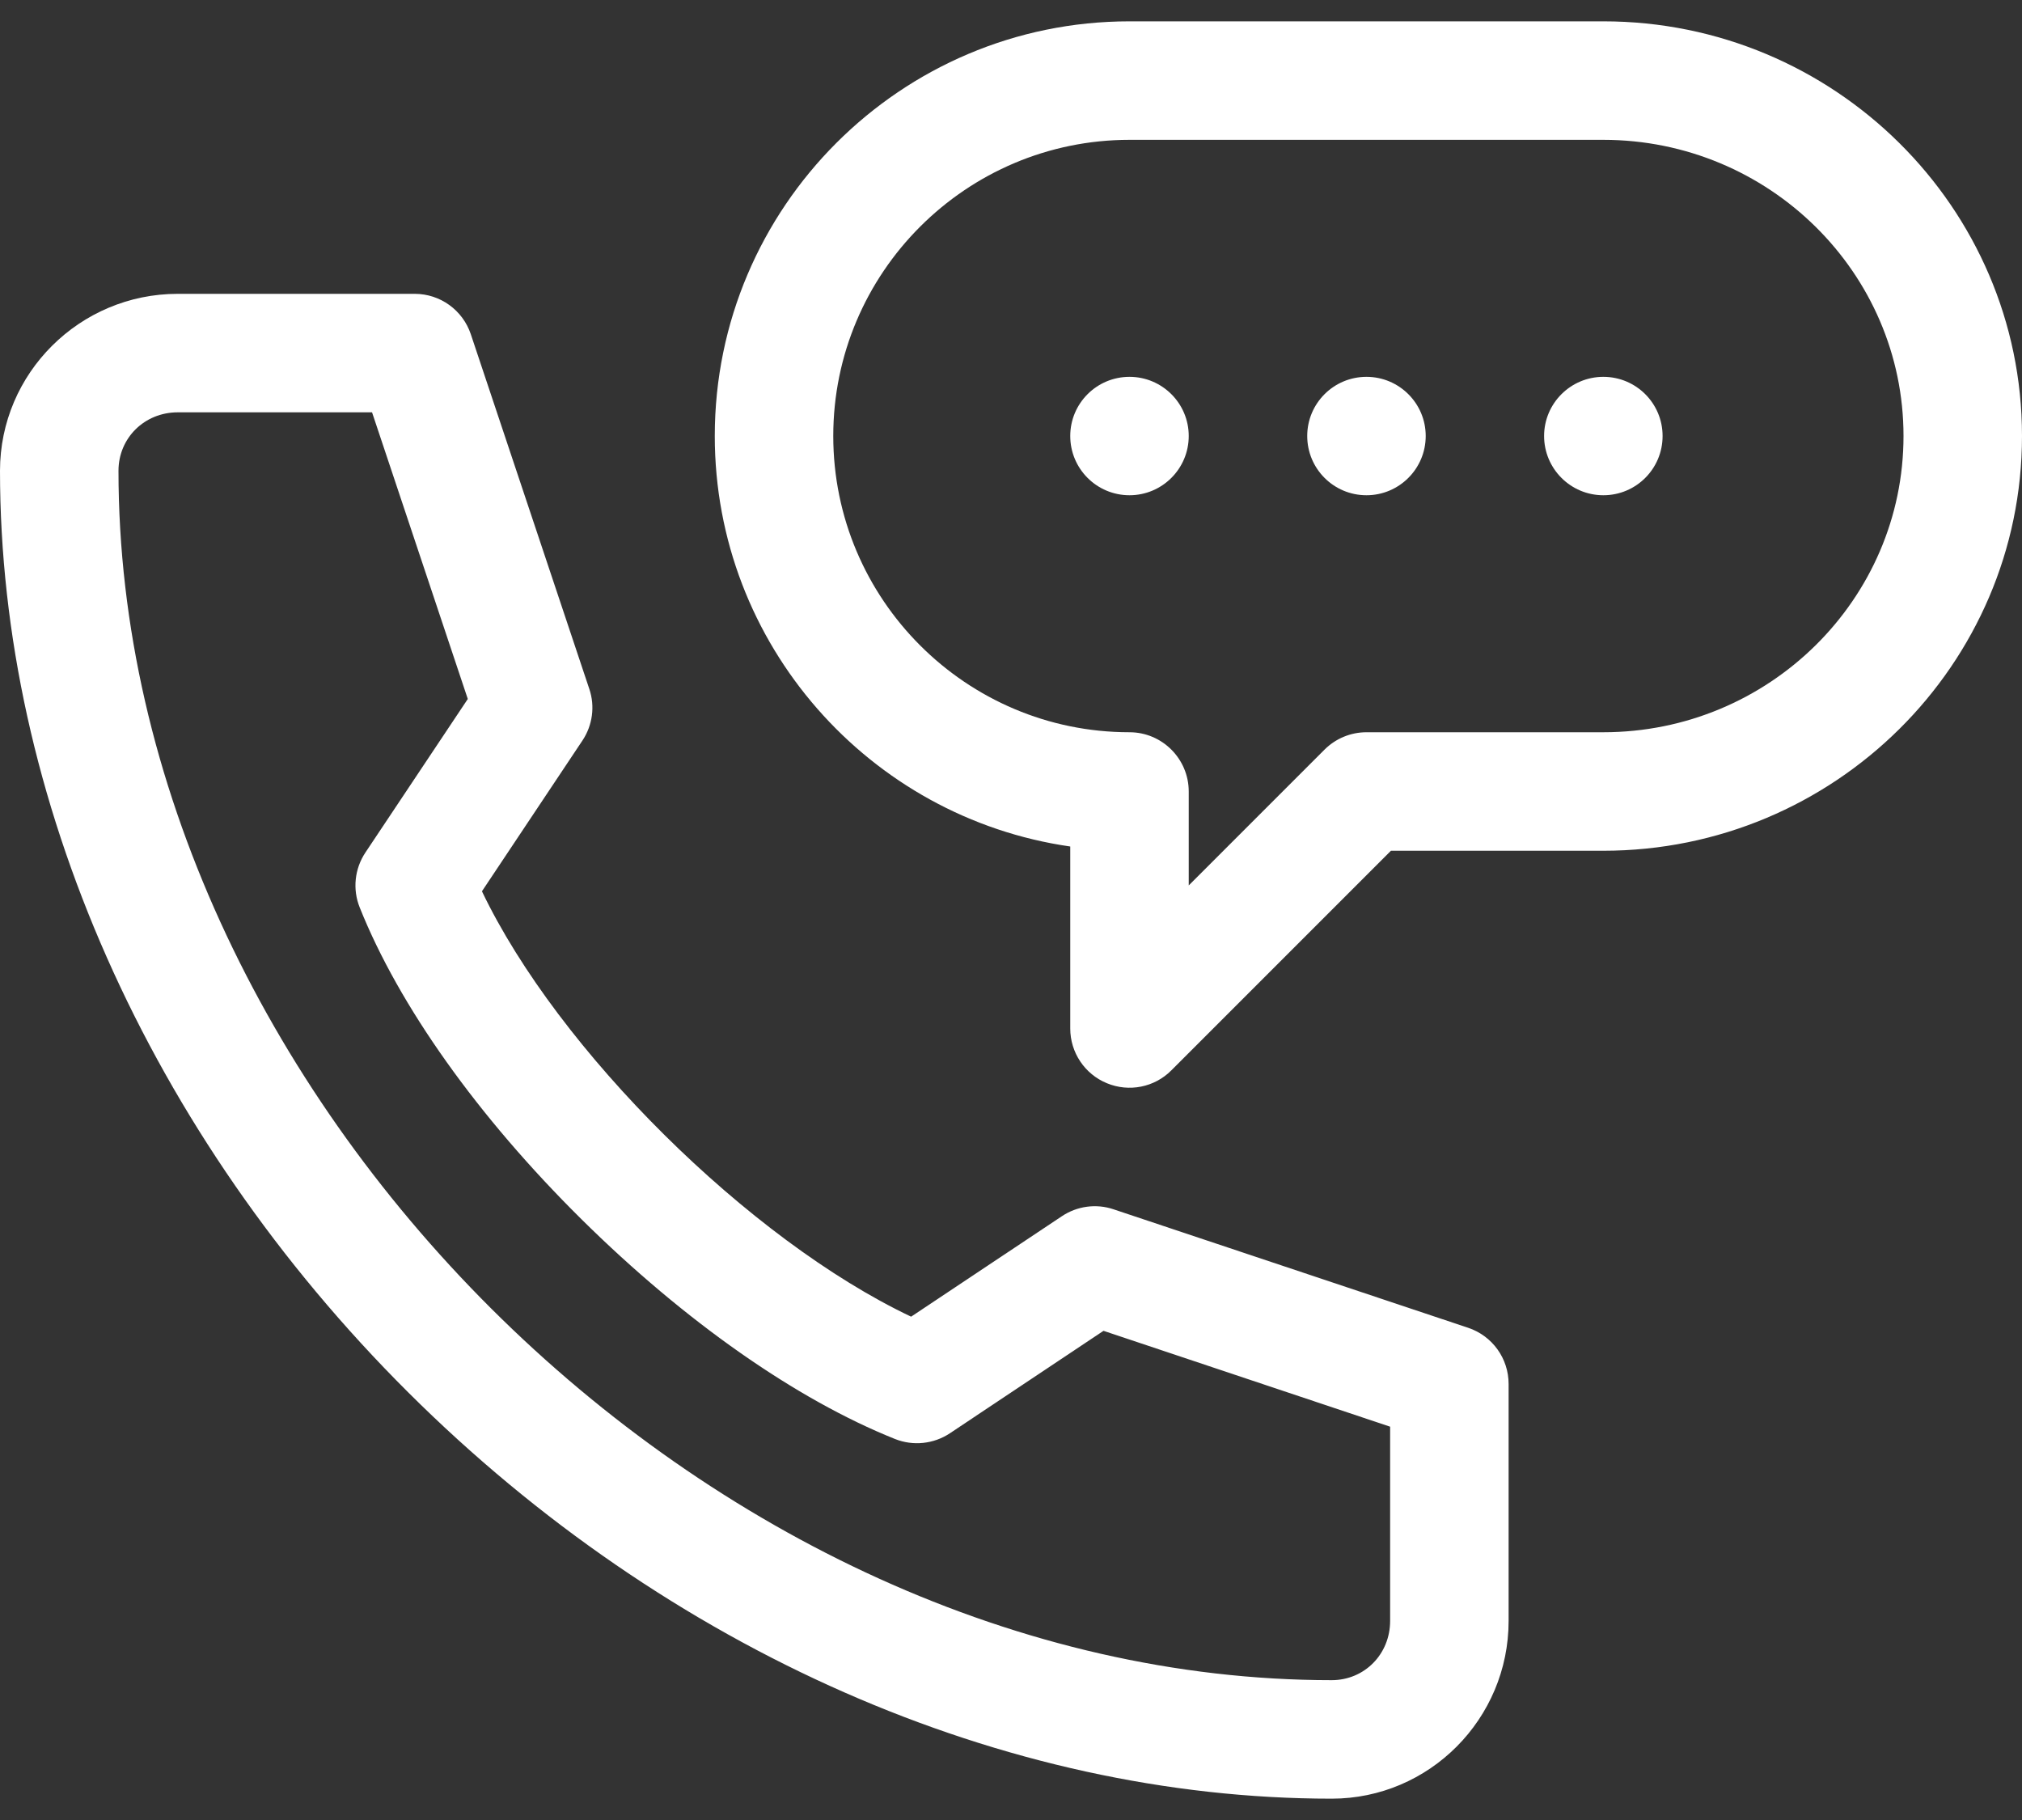 <svg width="20" height="18" viewBox="0 0 20 18" fill="none" xmlns="http://www.w3.org/2000/svg">
    <rect x="0" y="0" width="20" height="18" fill="#333333" stroke="none"/>
    <path
        d="M11.172 4.898C11.495 4.898 11.758 4.636 11.758 4.312C11.758 3.989 11.495 3.727 11.172 3.727C10.848 3.727 10.586 3.989 10.586 4.312C10.586 4.636 10.848 4.898 11.172 4.898Z"
        fill="white" />
    <path
        d="M13.516 4.898C13.839 4.898 14.102 4.636 14.102 4.312C14.102 3.989 13.839 3.727 13.516 3.727C13.192 3.727 12.93 3.989 12.93 4.312C12.93 4.636 13.192 4.898 13.516 4.898Z"
        fill="white" />
    <path
        d="M15.859 4.898C16.183 4.898 16.445 4.636 16.445 4.312C16.445 3.989 16.183 3.727 15.859 3.727C15.536 3.727 15.273 3.989 15.273 4.312C15.273 4.636 15.536 4.898 15.859 4.898Z"
        fill="white" />
    <path
        d="M13.172 17.789C14.137 17.789 14.922 17 14.922 16.031V13.688C14.922 13.435 14.761 13.212 14.522 13.132L11.014 11.96C10.843 11.902 10.654 11.928 10.504 12.028L9.012 13.022C7.411 12.263 5.519 10.388 4.767 8.815L5.761 7.324C5.861 7.174 5.887 6.985 5.829 6.814L4.657 3.306C4.577 3.067 4.354 2.906 4.102 2.906H1.758C0.789 2.906 0 3.691 0 4.656C0 7.893 1.472 11.216 4.039 13.772C6.603 16.325 9.932 17.789 13.172 17.789ZM1.758 4.078H3.68L4.627 6.913L3.614 8.432C3.507 8.593 3.486 8.796 3.558 8.975C3.947 9.949 4.727 11.045 5.753 12.06C6.773 13.068 7.874 13.84 8.853 14.232C9.032 14.303 9.235 14.282 9.396 14.175L10.915 13.162L13.75 14.11V16.031C13.75 16.36 13.496 16.617 13.172 16.617C7.004 16.617 1.172 10.804 1.172 4.656C1.172 4.332 1.429 4.078 1.758 4.078Z"
        fill="white" />
    <path
        d="M10.948 10.713C11.167 10.804 11.419 10.754 11.586 10.586L13.758 8.414H15.859C18.142 8.414 20 6.574 20 4.312C20 2.051 18.142 0.211 15.859 0.211H11.172C8.91 0.211 7.07 2.051 7.07 4.312C7.07 6.375 8.601 8.087 10.586 8.372V10.172C10.586 10.409 10.729 10.623 10.948 10.713ZM8.242 4.312C8.242 2.697 9.556 1.383 11.172 1.383H15.859C17.496 1.383 18.828 2.697 18.828 4.312C18.828 5.928 17.496 7.242 15.859 7.242H13.516C13.36 7.242 13.211 7.304 13.101 7.414L11.758 8.757V7.828C11.758 7.505 11.495 7.242 11.172 7.242C9.556 7.242 8.242 5.928 8.242 4.312Z"
        fill="white" />
</svg>